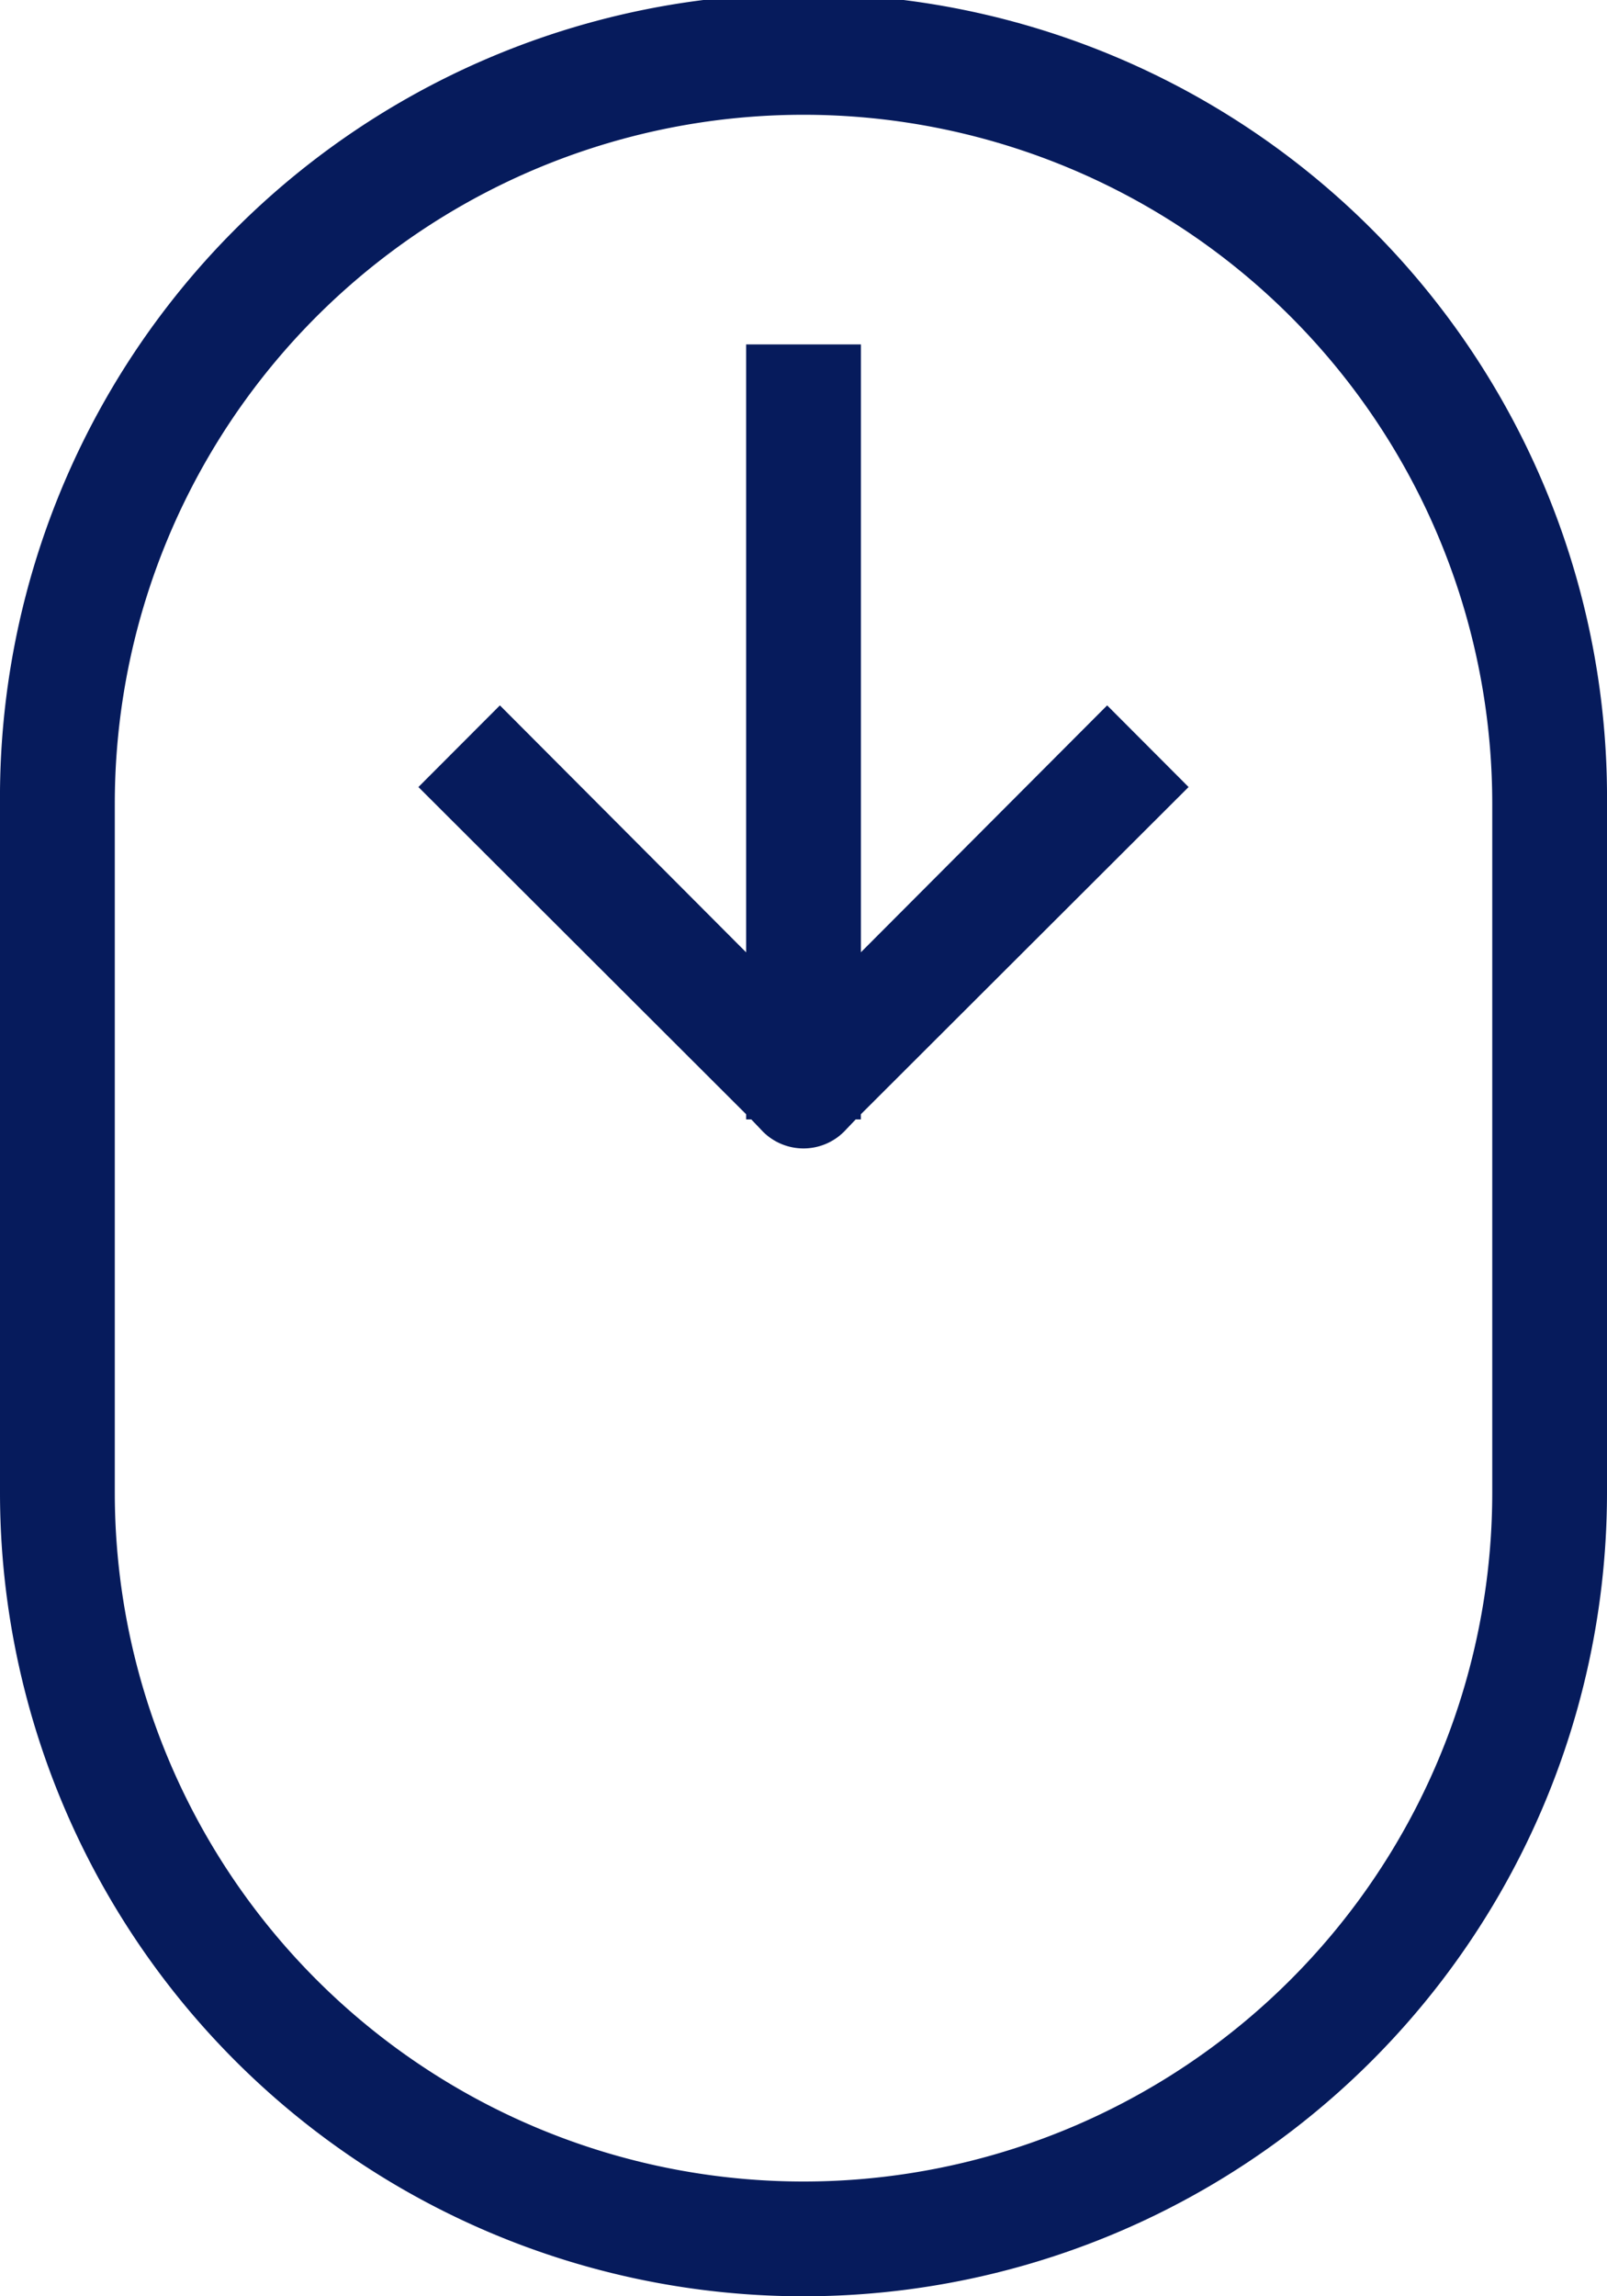 <svg xmlns="http://www.w3.org/2000/svg" width="32.953" height="47.076" viewBox="0 0 32.953 47.076"><g id="Icons" transform="translate(-11 -5)"><path id="Path_8895" data-name="Path 8895" d="M27.477,52.076A16.477,16.477,0,0,0,43.953,35.6V21.477a16.477,16.477,0,1,0-32.953,0V35.6A16.477,16.477,0,0,0,27.477,52.076Zm-14.123-30.6a14.123,14.123,0,0,1,28.246,0V35.6a14.123,14.123,0,0,1-28.246,0Z" transform="translate(0 0)" fill="#061b5c"/><path id="Path_8896" data-name="Path 8896" d="M25.01,26.888h.106l.235.247a1.177,1.177,0,0,0,1.671,0l.235-.247h.106v-.106l6.72-6.708L32.413,18.4l-5.049,5.061V11H25.01V23.463L19.961,18.4,18.29,20.074l6.72,6.708Z" transform="translate(1.29 1.061)" fill="#061b5c"/></g></svg>